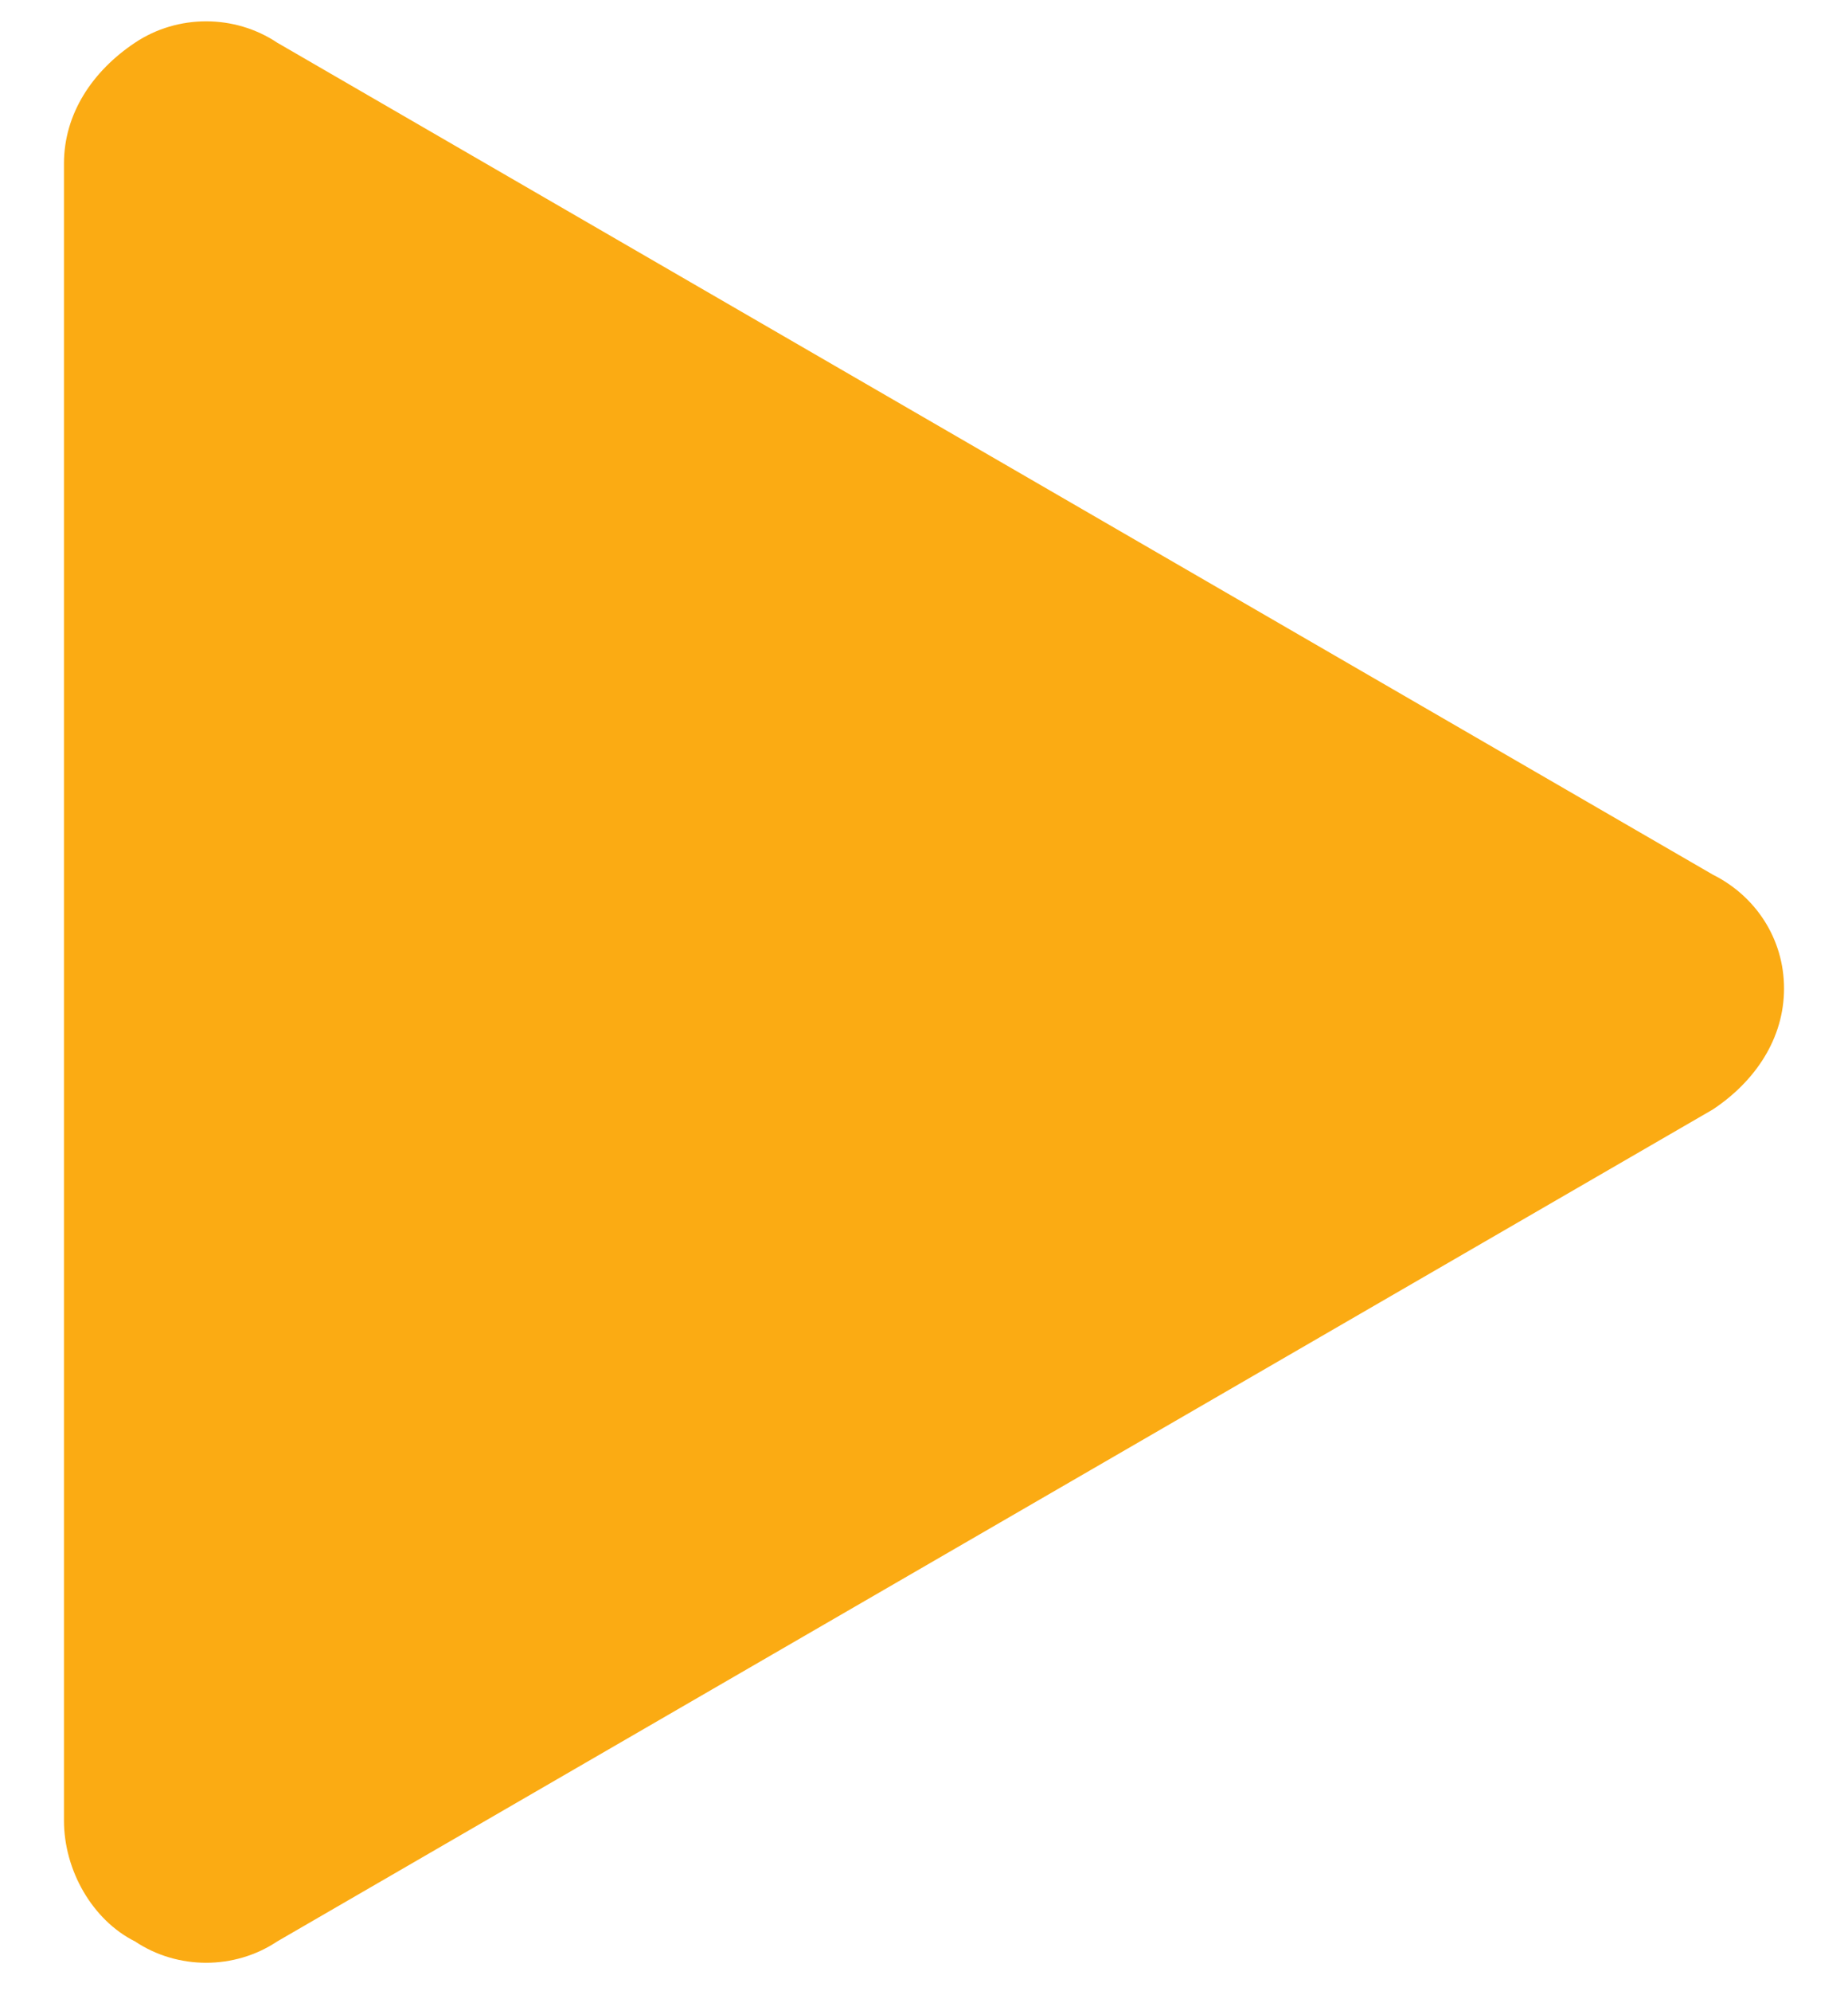 <svg xmlns="http://www.w3.org/2000/svg" xmlns:xlink="http://www.w3.org/1999/xlink" viewBox="0 0 26 28"><defs><path id="a" d="M24.1 12.3L3.9.6c-.6-.4-1.4-.4-2 0-.6.4-1 1-1 1.7v23.3c0 .7.4 1.4 1 1.7.6.4 1.4.4 2 0l20.2-11.7c.6-.4 1-1 1-1.7s-.4-1.3-1-1.6z"/></defs><clipPath id="b"><use xlink:href="#a" overflow="visible"/></clipPath><path fill="#fbab13" clip-path="url(#b)" d="M-4.1-4.7h34.2v37.3H-4.1z"/></svg>